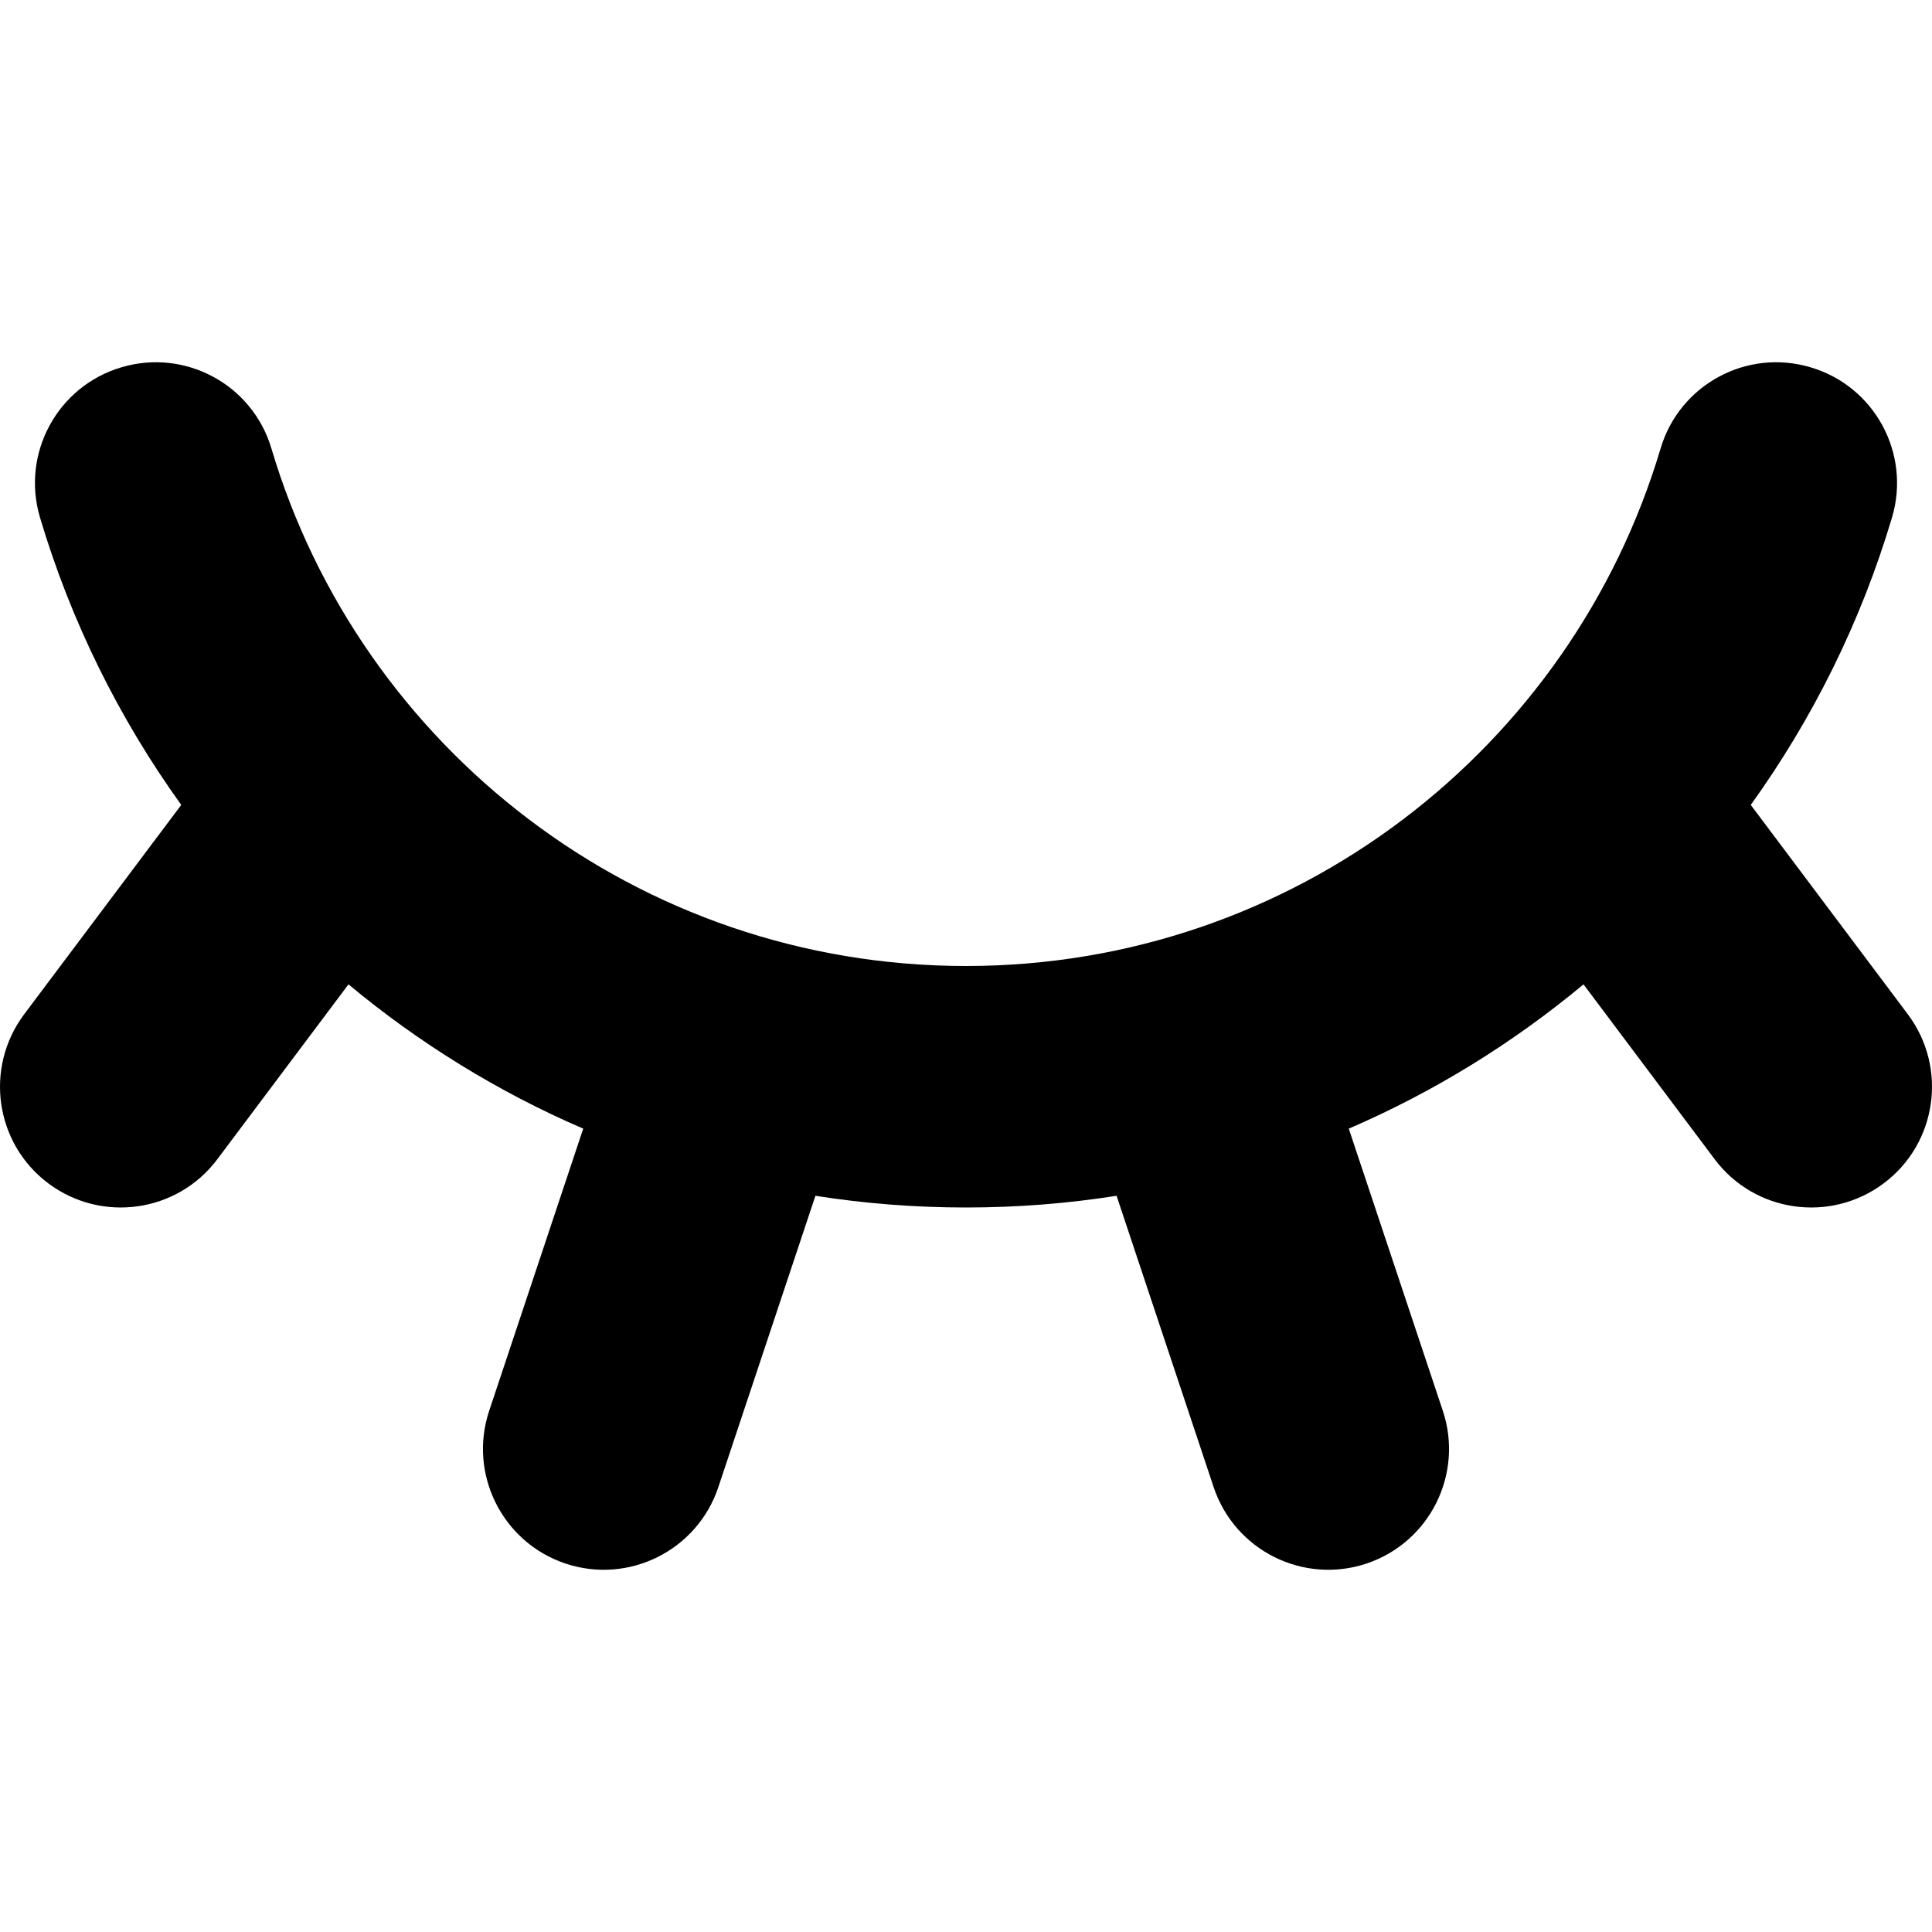 <svg width="16" height="16" viewBox="0 0 16 16">
<path d="M1.005 3.042C1.534 2.884 2.091 3.185 2.248 3.715C2.986 6.194 5.283 8 8 8C10.716 8 13.014 6.194 13.752 3.715C13.909 3.185 14.466 2.884 14.995 3.042C15.525 3.199 15.826 3.756 15.669 4.285C15.412 5.149 15.013 5.951 14.499 6.666L15.8 8.4C16.131 8.842 16.042 9.469 15.6 9.8C15.158 10.131 14.531 10.042 14.2 9.6L13.114 8.152C12.53 8.638 11.877 9.042 11.17 9.347L11.949 11.684C12.123 12.208 11.84 12.774 11.316 12.949C10.792 13.123 10.226 12.84 10.051 12.316L9.247 9.903C8.841 9.967 8.424 10 8 10C7.576 10 7.159 9.967 6.753 9.903L5.949 12.316C5.774 12.84 5.208 13.123 4.684 12.949C4.16 12.774 3.877 12.208 4.051 11.684L4.83 9.347C4.123 9.042 3.47 8.638 2.886 8.152L1.8 9.6C1.469 10.042 0.842 10.131 0.4 9.8C-0.042 9.469 -0.131 8.842 0.2 8.4L1.501 6.666C0.987 5.951 0.588 5.149 0.331 4.285C0.174 3.756 0.475 3.199 1.005 3.042Z"/>
</svg>
